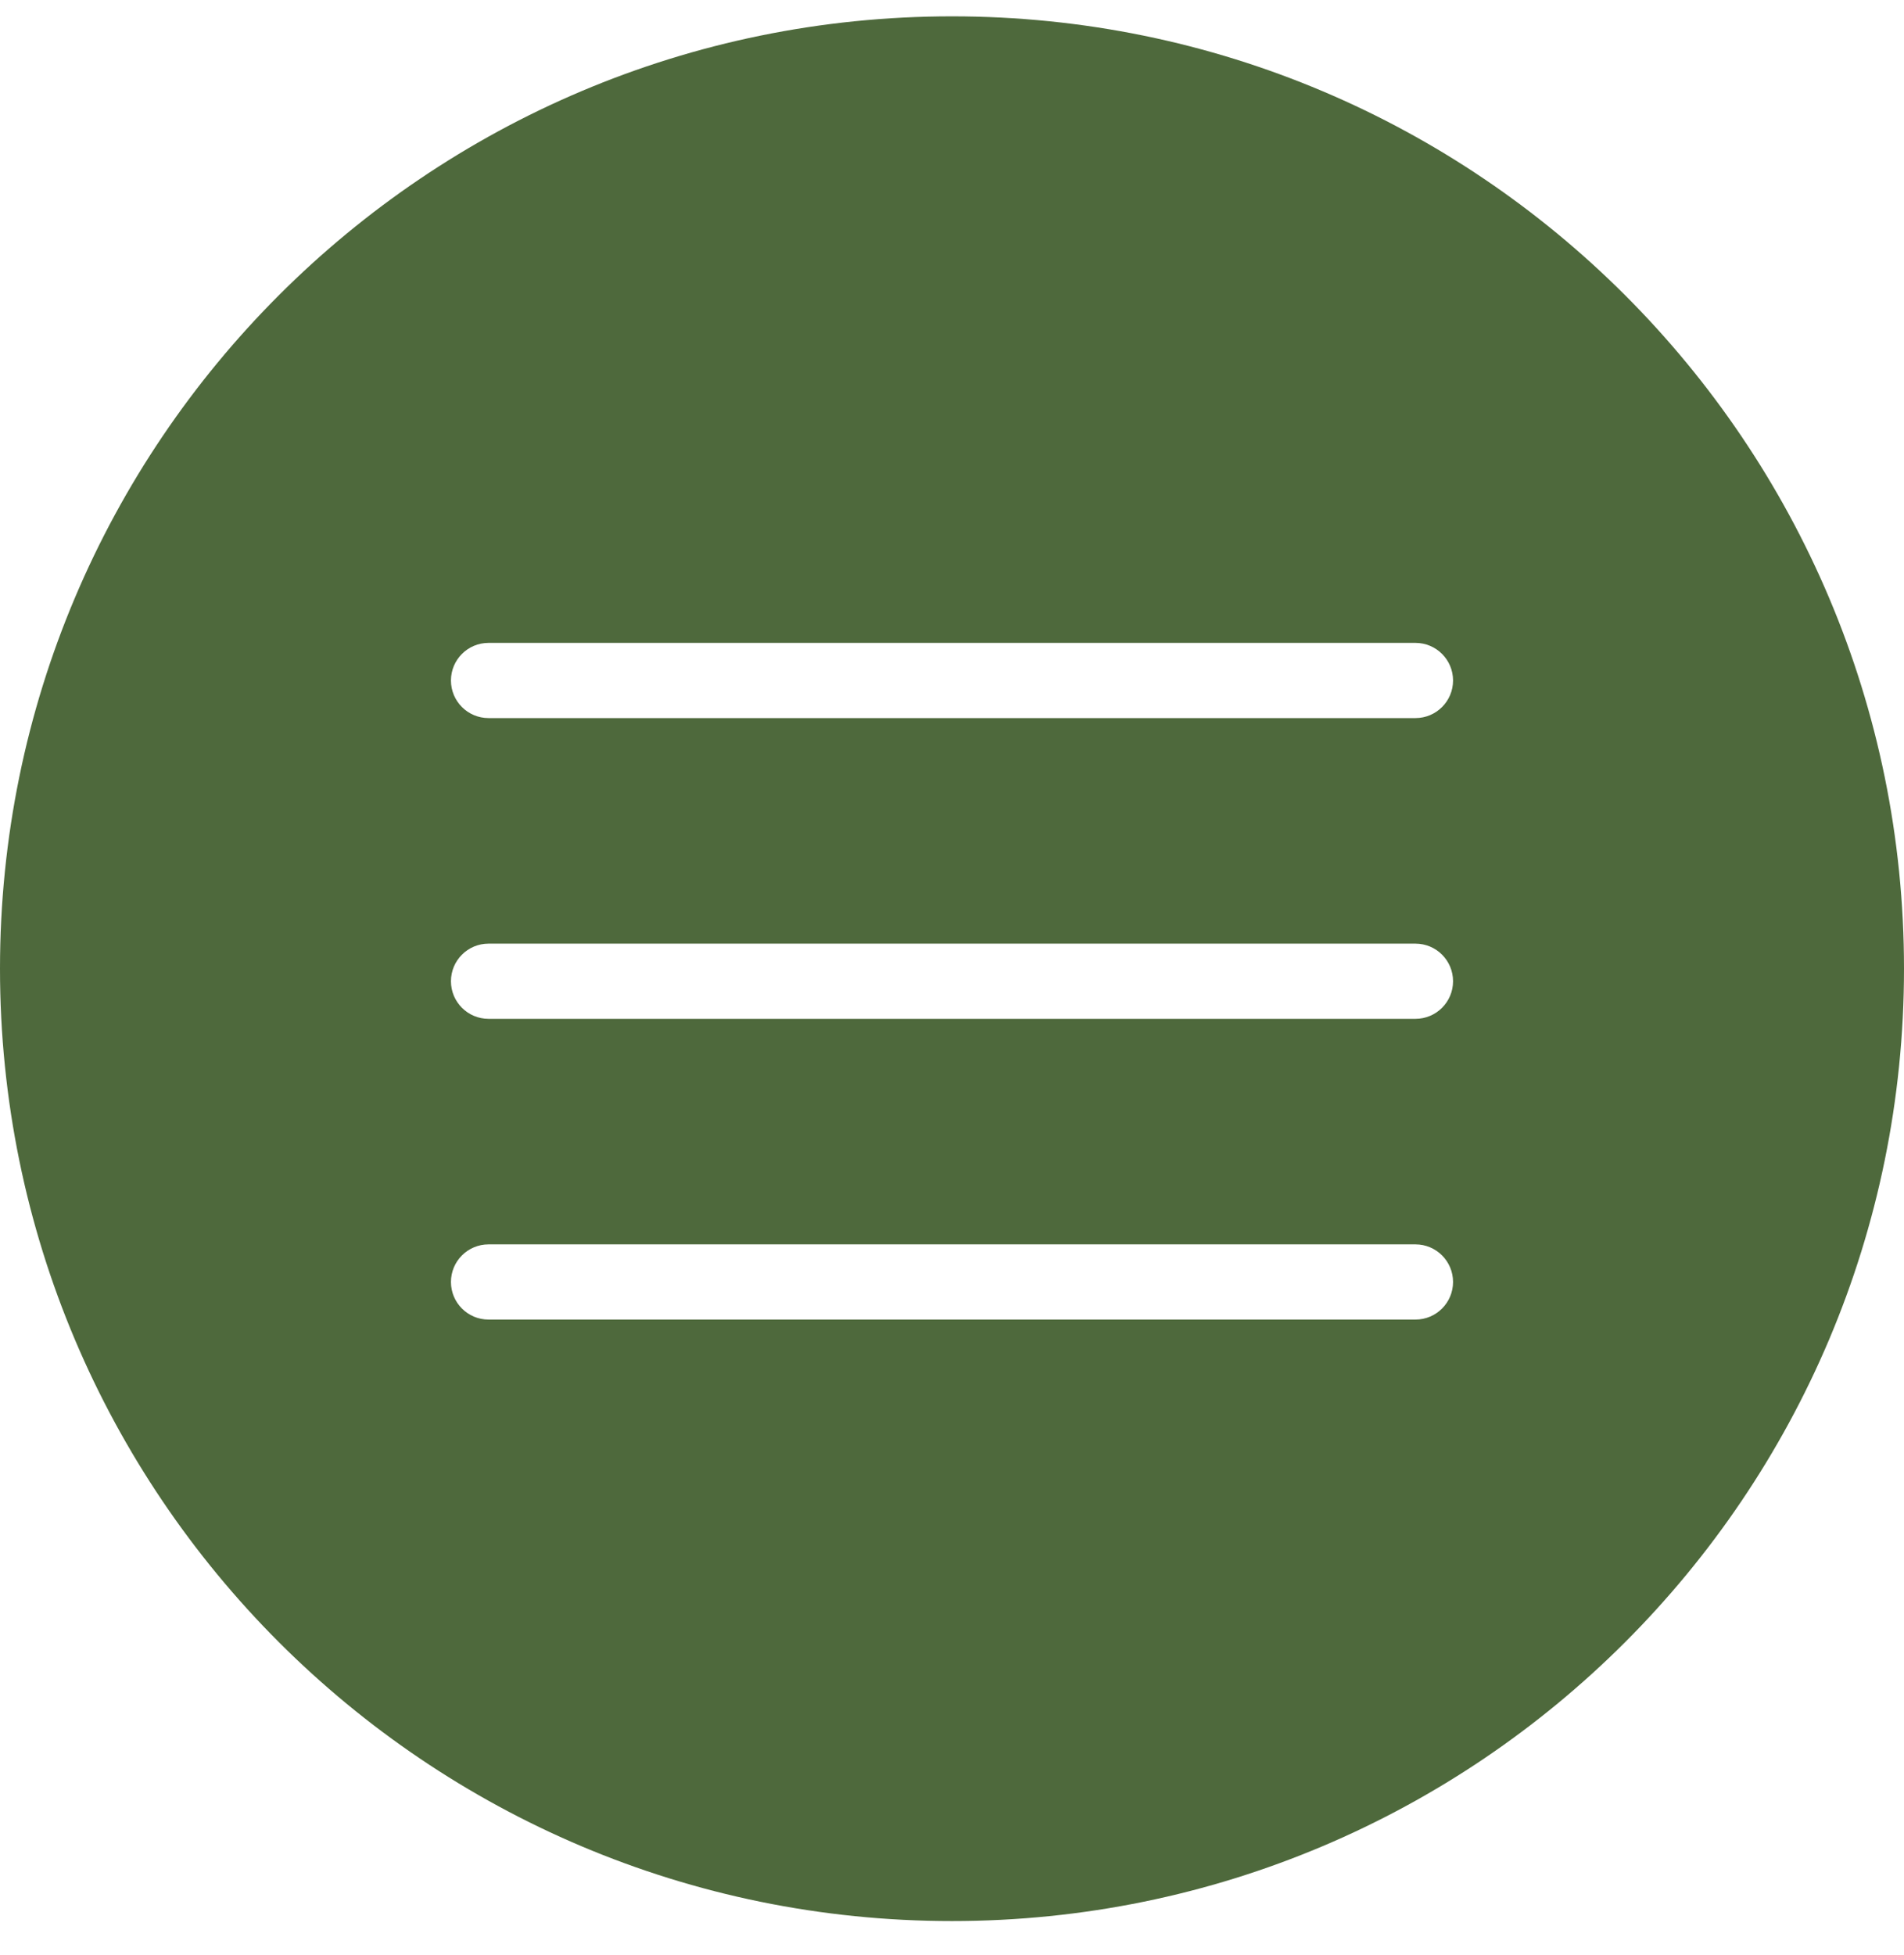 <svg width="38" height="39" viewBox="0 0 38 39" fill="none" xmlns="http://www.w3.org/2000/svg">
<path fill-rule="evenodd" clip-rule="evenodd" d="M19 38.326C29.493 38.326 38 29.82 38 19.326C38 8.833 29.493 0.326 19 0.326C8.507 0.326 0 8.833 0 19.326C0 29.82 8.507 38.326 19 38.326ZM9.75 18.826C9.336 18.826 9 19.162 9 19.576C9 19.99 9.336 20.326 9.75 20.326H28.25C28.664 20.326 29 19.99 29 19.576C29 19.162 28.664 18.826 28.25 18.826H9.75ZM9 25.576C9 25.162 9.336 24.826 9.75 24.826H28.25C28.664 24.826 29 25.162 29 25.576C29 25.99 28.664 26.326 28.25 26.326H9.75C9.336 26.326 9 25.99 9 25.576ZM9.75 12.826C9.336 12.826 9 13.162 9 13.576C9 13.99 9.336 14.326 9.75 14.326H28.25C28.664 14.326 29 13.99 29 13.576C29 13.162 28.664 12.826 28.25 12.826H9.75Z" fill="#4E693C"/>
</svg>
